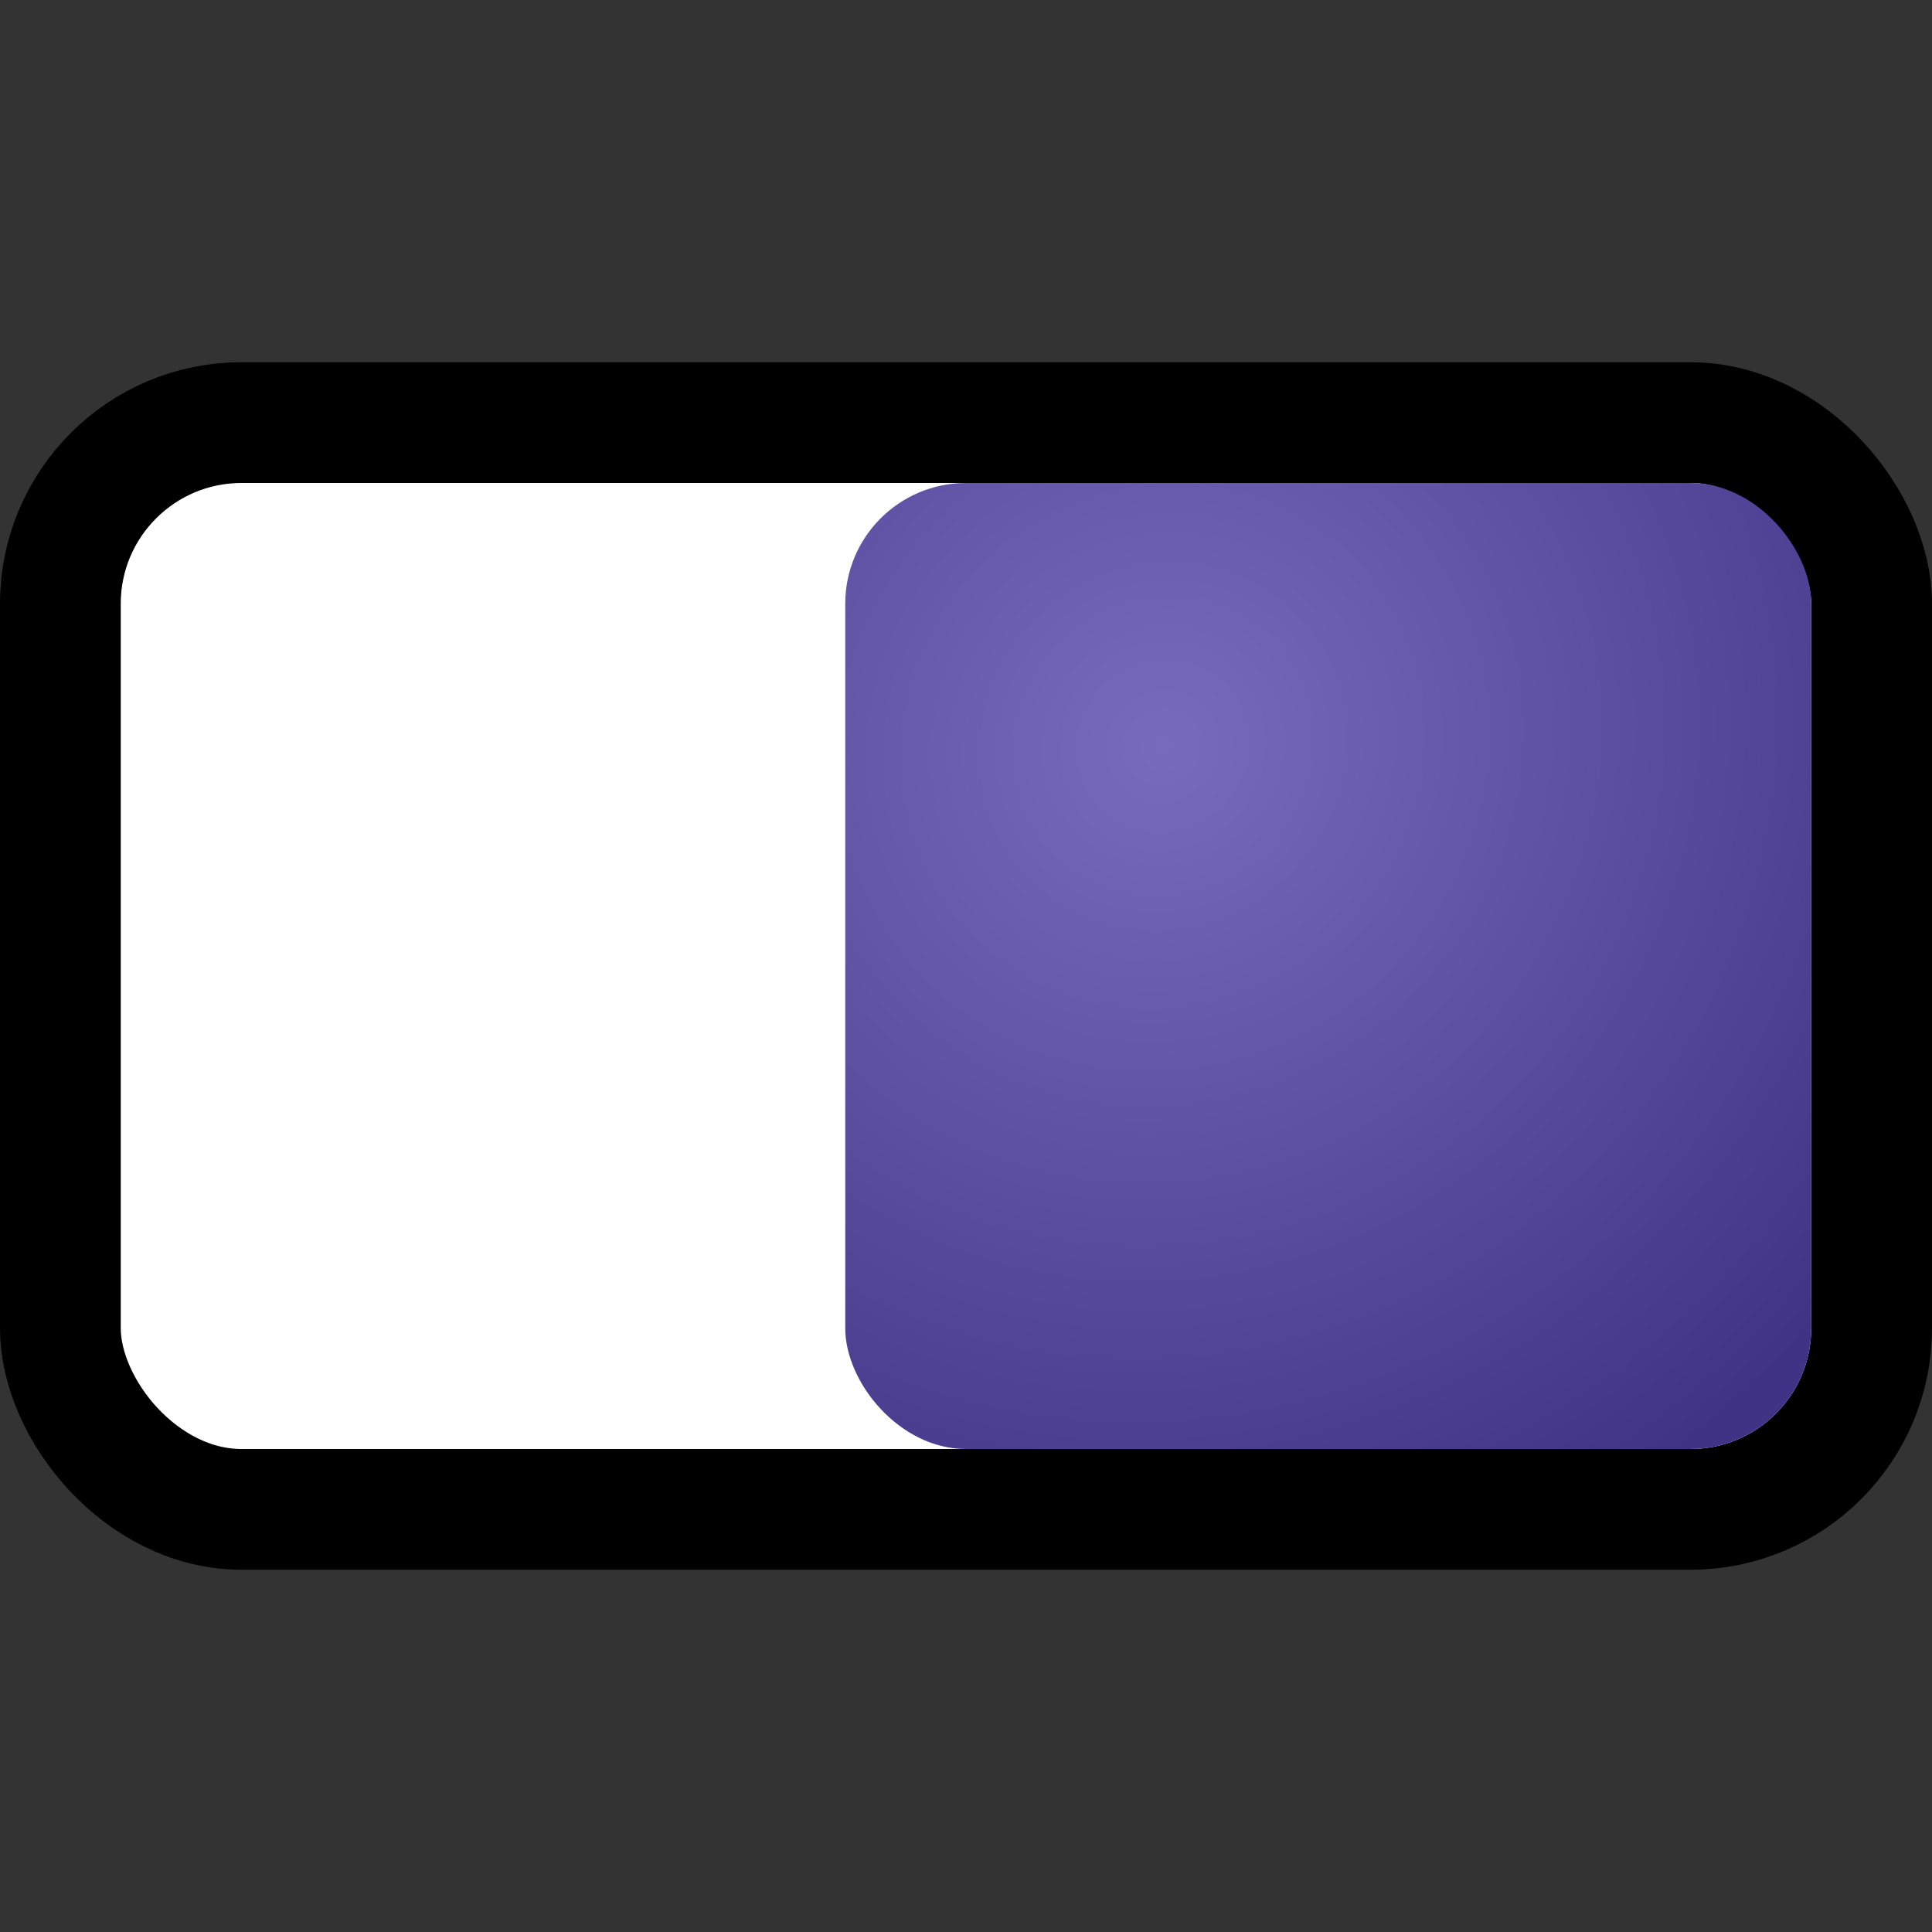<?xml version="1.0" encoding="UTF-8" standalone="no"?>
<!-- Created with Inkscape (http://www.inkscape.org/) -->

<svg
   xmlns:dc="http://purl.org/dc/elements/1.1/"
   xmlns:cc="http://creativecommons.org/ns#"
   xmlns:rdf="http://www.w3.org/1999/02/22-rdf-syntax-ns#"
   xmlns:svg="http://www.w3.org/2000/svg"
   xmlns="http://www.w3.org/2000/svg"
   xmlns:xlink="http://www.w3.org/1999/xlink"
   xmlns:sodipodi="http://sodipodi.sourceforge.net/DTD/sodipodi-0.dtd"
   xmlns:inkscape="http://www.inkscape.org/namespaces/inkscape"
   width="32"
   height="32"
   id="svg1901"
   sodipodi:version="0.32"
   inkscape:version="0.48.5 r10040"
   sodipodi:docname="AlignHCenter.svg"
   version="1.1"
   inkscape:export-filename="/home/osaukko/Ohjelmointi/Projektit/TextPaint64/resources/icons/48x48/align-left.png"
   inkscape:export-xdpi="135"
   inkscape:export-ydpi="135">
  <rect width="100%" height="100%" fill="#333333" stroke="none"/>
  <defs
     id="defs1903">
    <inkscape:perspective
       sodipodi:type="inkscape:persp3d"
       inkscape:vp_x="0 : 16 : 1"
       inkscape:vp_y="0 : 1000 : 0"
       inkscape:vp_z="32 : 16 : 1"
       inkscape:persp3d-origin="16 : 10.666667 : 1"
       id="perspective2992" />
    <linearGradient
       id="linearGradient3778">
      <stop
         id="stop3780"
         offset="0"
         style="stop-color:#2aac00;stop-opacity:1;" />
      <stop
         id="stop3782"
         offset="1"
         style="stop-color:#0b3700;stop-opacity:1;" />
    </linearGradient>
    <linearGradient
       id="linearGradient3756">
      <stop
         style="stop-color:#786abd;stop-opacity:1;"
         offset="0"
         id="stop3758" />
      <stop
         style="stop-color:#403285;stop-opacity:1;"
         offset="1"
         id="stop3760" />
    </linearGradient>
    <radialGradient
       inkscape:collect="always"
       xlink:href="#linearGradient3756"
       id="radialGradient3790"
       cx="16.359"
       cy="1030.601"
       fx="16.359"
       fy="1030.601"
       r="10"
       gradientUnits="userSpaceOnUse"
       gradientTransform="matrix(0.978,1.067,-1.114,1.021,1151.347,-36.983)" />
  </defs>
  <sodipodi:namedview
     id="base"
     pagecolor="#ffffff"
     bordercolor="#666666"
     borderopacity="1.0"
     inkscape:pageopacity="0.0"
     inkscape:pageshadow="2"
     inkscape:zoom="24.125"
     inkscape:cx="16"
     inkscape:cy="15.979275"
     inkscape:document-units="px"
     inkscape:current-layer="layer1"
     inkscape:window-width="1276"
     inkscape:window-height="1353"
     inkscape:window-x="0"
     inkscape:window-y="0"
     showgrid="true"
     inkscape:window-maximized="0">
    <inkscape:grid
       type="xygrid"
       id="grid2982"
       empspacing="5"
       visible="true"
       enabled="true"
       snapvisiblegridlinesonly="true" />
  </sodipodi:namedview>
  <g
     inkscape:label="Taso 1"
     inkscape:groupmode="layer"
     id="layer1"
     transform="translate(0,-1020.362)">
    <rect
       style="fill:#ffffff;fill-opacity:1;stroke:#000000;stroke-width:2;stroke-linejoin:round;stroke-miterlimit:1;stroke-opacity:1;stroke-dasharray:none"
       id="rect2984"
       width="30"
       height="18"
       x="1"
       y="1027.362"
       rx="3"
       ry="3"
       inkscape:export-xdpi="90"
       inkscape:export-ydpi="90" />
    <rect
       style="fill:url(#radialGradient3790);fill-opacity:1;stroke:none"
       id="rect3754"
       width="16"
       height="16"
       x="14"
       y="1028.362"
       ry="2"
       rx="2" />
  </g>
</svg>
